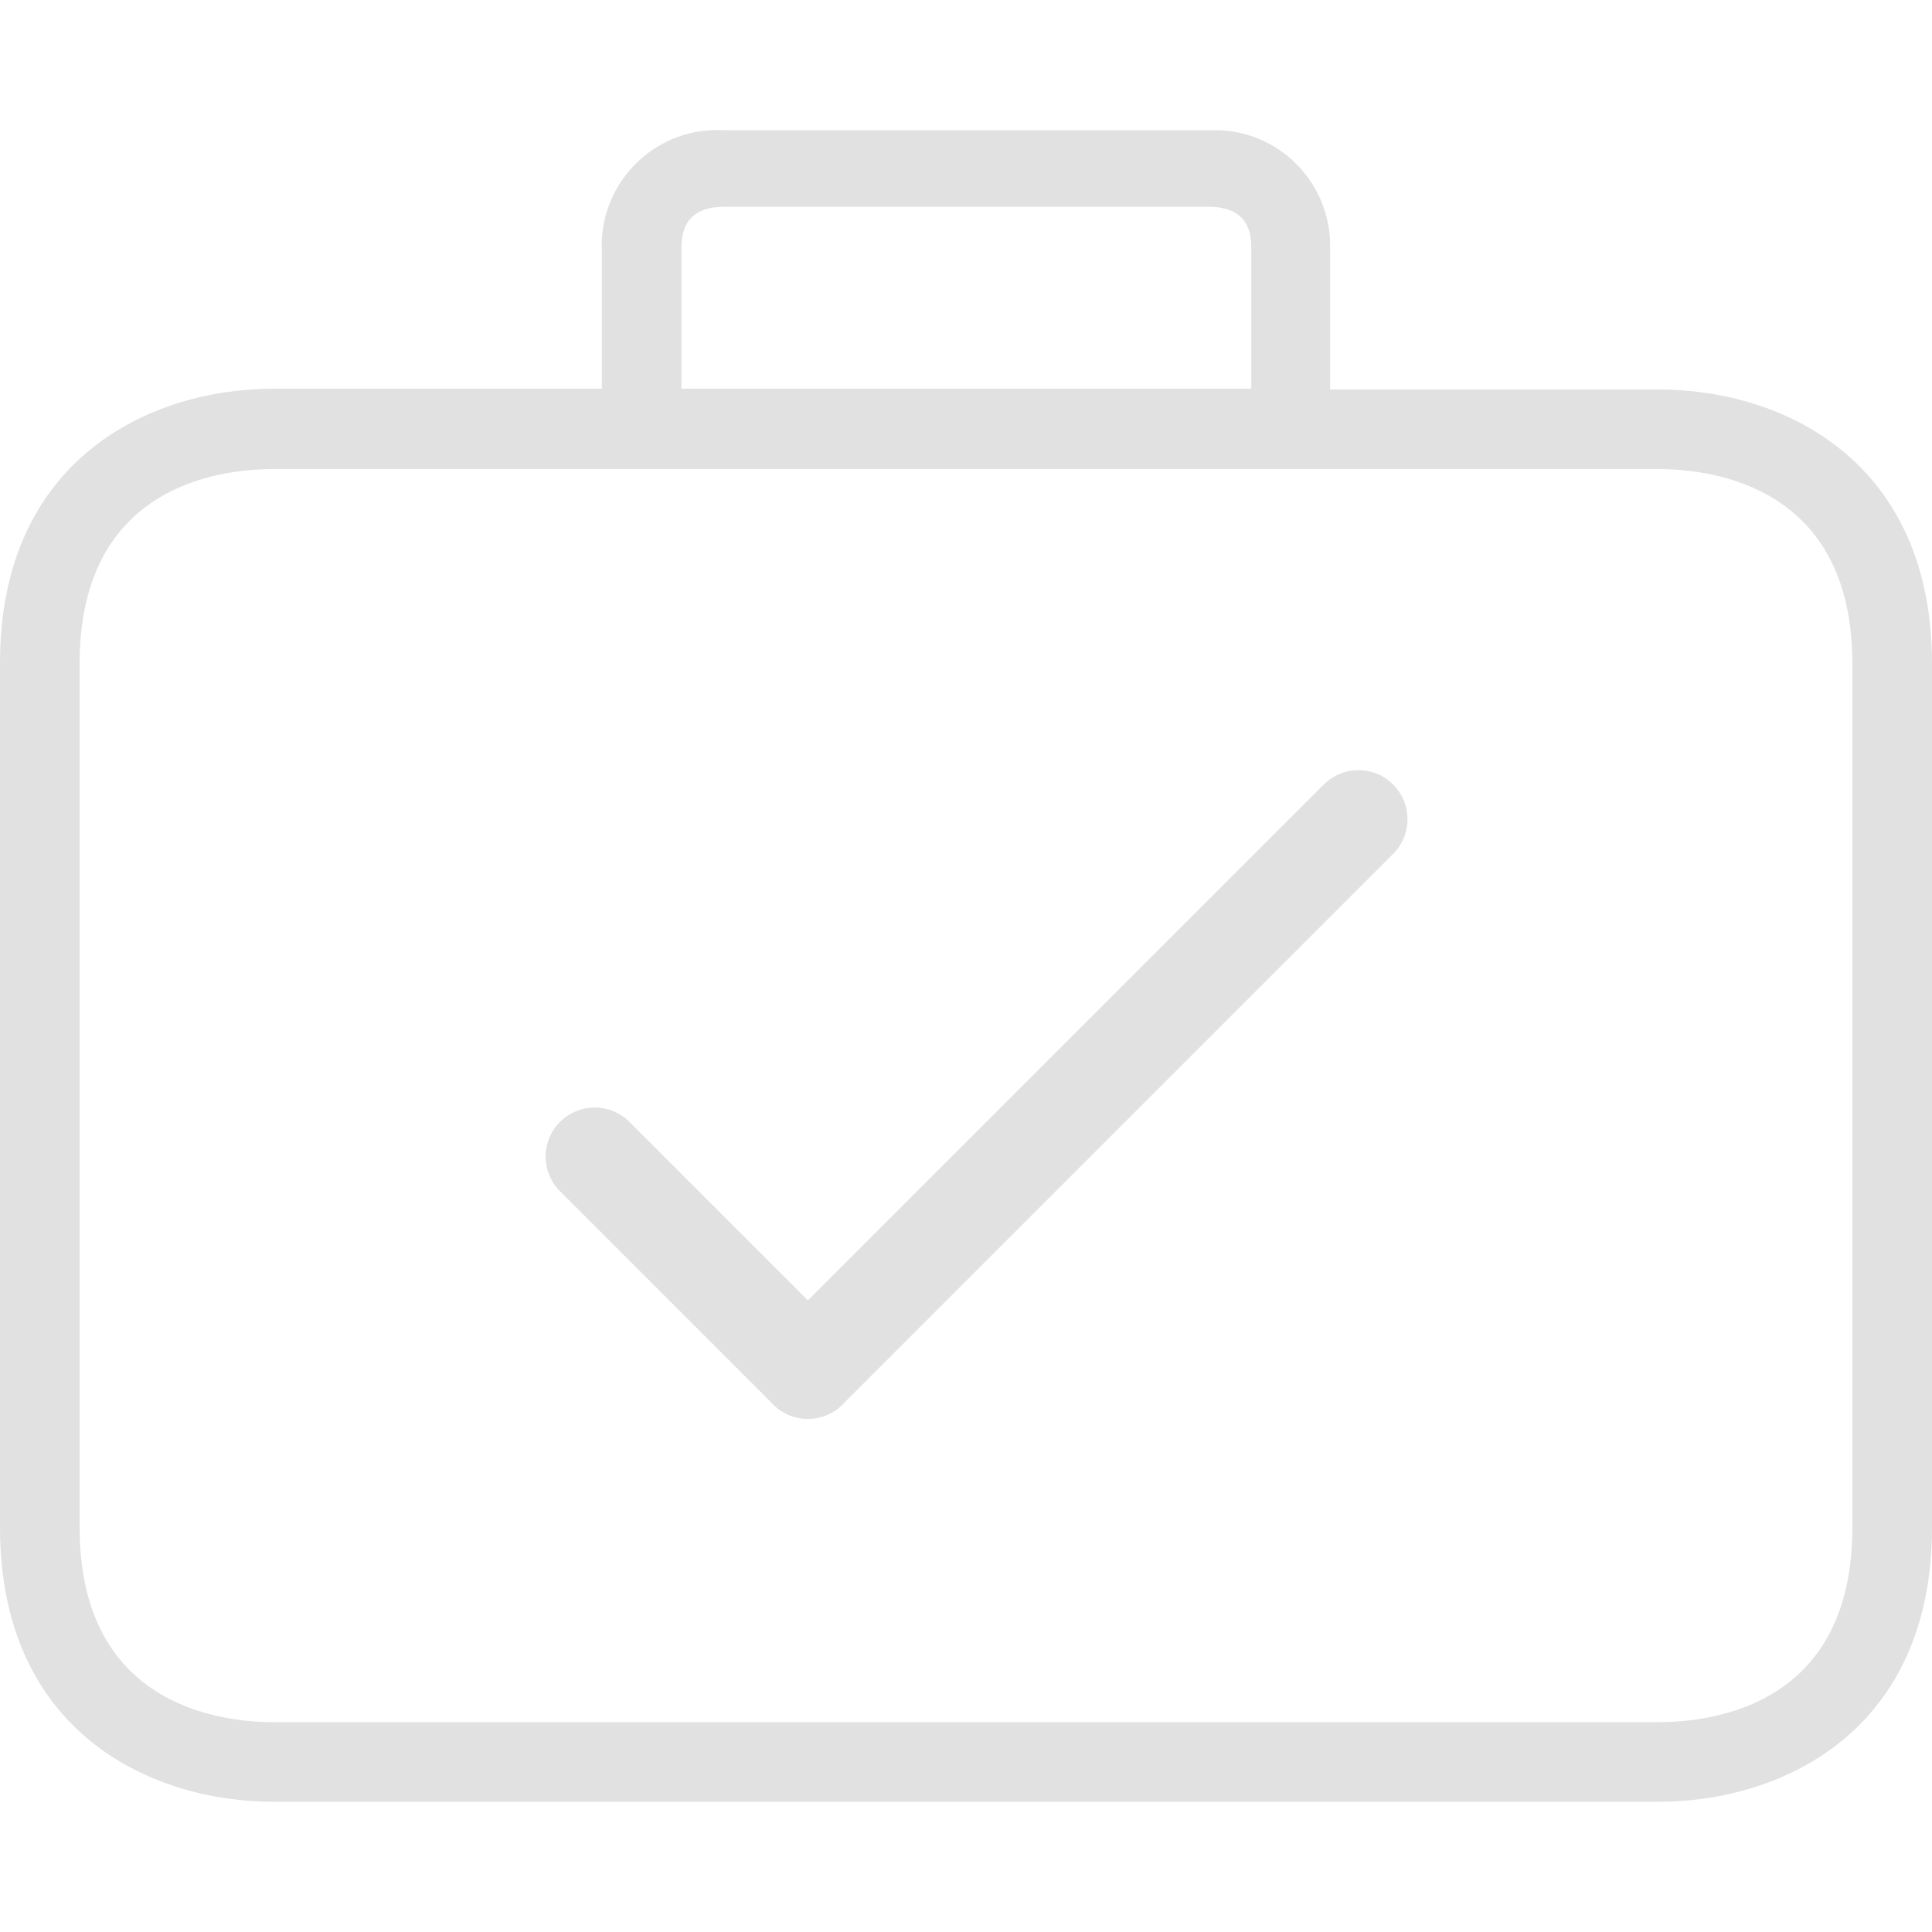 <?xml version="1.0" encoding="utf-8"?>
<!-- Generator: Adobe Illustrator 22.1.0, SVG Export Plug-In . SVG Version: 6.00 Build 0)  -->
<svg version="1.1" id="Capa_1" xmlns="http://www.w3.org/2000/svg" xmlns:xlink="http://www.w3.org/1999/xlink" x="0px" y="0px"
	 width="512px" height="512px" viewBox="0 0 512 512" style="enable-background:new 0 0 512 512;" xml:space="preserve">
<style type="text/css">
	.st0{fill:#E1E1E1;}
	.st1{fill:#E1E1E1;stroke:#E1E1E1;stroke-width:26;stroke-linecap:round;stroke-miterlimit:10;}
</style>
<g>
	<g>
		<path class="st0" d="M439.3,103.2L439.3,103.2h-86.8V66.1c0.5-16.9-12.7-31.1-29.7-31.6c-0.9,0-1.7,0-2.6,0H191.7
			c-16.9-0.9-31.3,12.1-32.2,29c0,0.9-0.1,1.7,0,2.6V103H72.7C39.2,103,0,122.1,0,175.7v229.1c0,53.6,39.2,72.7,72.7,72.7h366.6
			c33.5,0,72.7-19.1,72.7-72.7V175.9C512,122.3,472.9,103.2,439.3,103.2z M180.6,66.1c0-3.1,0-11.3,11.3-11.3h128.4
			c11.3,0,11.3,8.1,11.3,11.3V103h-151V66.1z M490.9,404.8c0,46.6-36,51.6-51.6,51.6H72.7c-15.5,0-51.6-5.1-51.6-51.6V175.9
			c0-46.6,36-51.6,51.6-51.6h366.6c15.5,0,51.6,5.1,51.6,51.6L490.9,404.8L490.9,404.8z"/>
	</g>
</g>
<g>
	<line class="st1" x1="214.1" y1="363" x2="360" y2="217.1"/>
	<line class="st1" x1="157.6" y1="306.5" x2="214.1" y2="363"/>
</g>
</svg>
